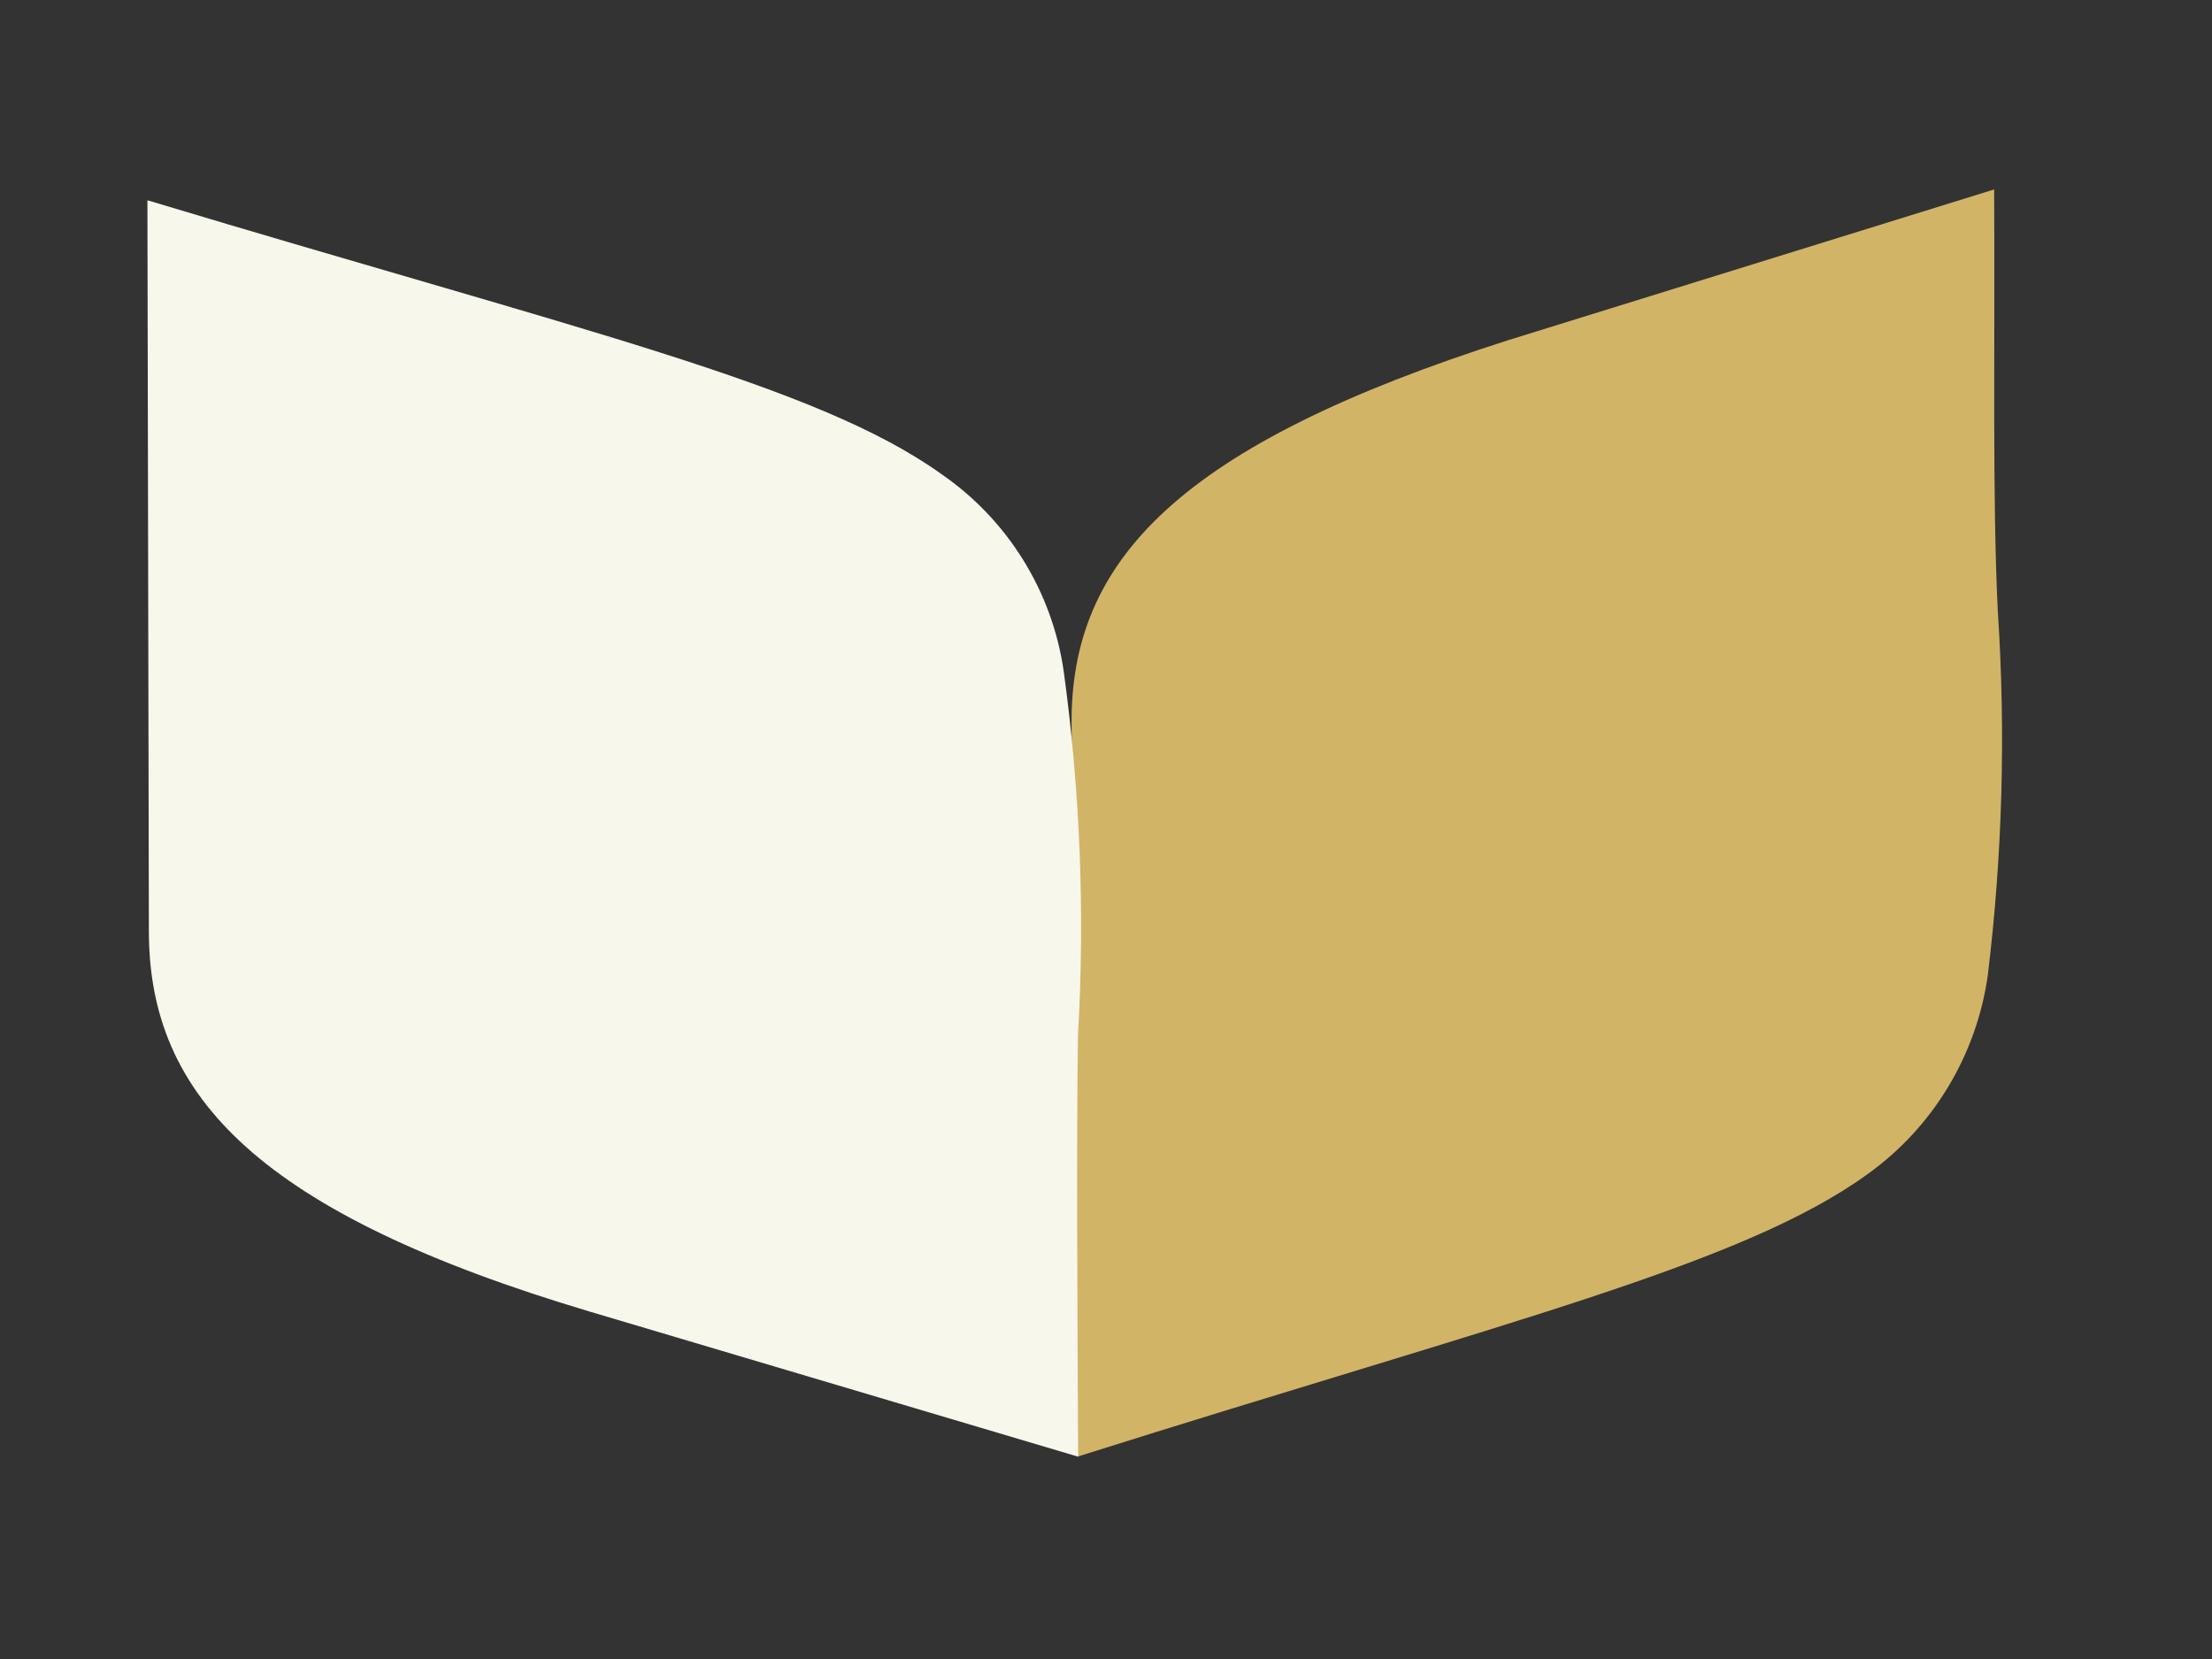 <svg width="56" height="42" viewBox="0 0 56 42" fill="none" xmlns="http://www.w3.org/2000/svg">
    <rect x="0" y="0" width="56" height="42" fill="#333333" stroke="none"/>
    <path d="M27.273 36.878L27.129 18.381C27.076 14.178 29.863 11.264 38.202 8.606L50.485 4.796C50.506 8.924 50.438 12.61 50.577 15.467C50.781 18.54 50.696 21.626 50.325 24.683C50.185 25.684 49.844 26.645 49.324 27.51C48.804 28.375 48.114 29.124 47.297 29.713C44.126 32.018 38.225 33.423 27.273 36.878Z" fill="#D2B467" />
    <path d="M3.732 5.07L3.769 23.575C3.769 27.772 6.593 30.72 14.941 33.208L27.295 36.878C27.276 32.75 27.249 29.066 27.291 26.204C27.468 23.13 27.347 20.047 26.93 16.997C26.786 15.996 26.437 15.037 25.905 14.178C25.373 13.319 24.669 12.579 23.838 12.006C20.676 9.735 14.754 8.389 3.732 5.07Z" fill="#F8F7EC" />
</svg>
    